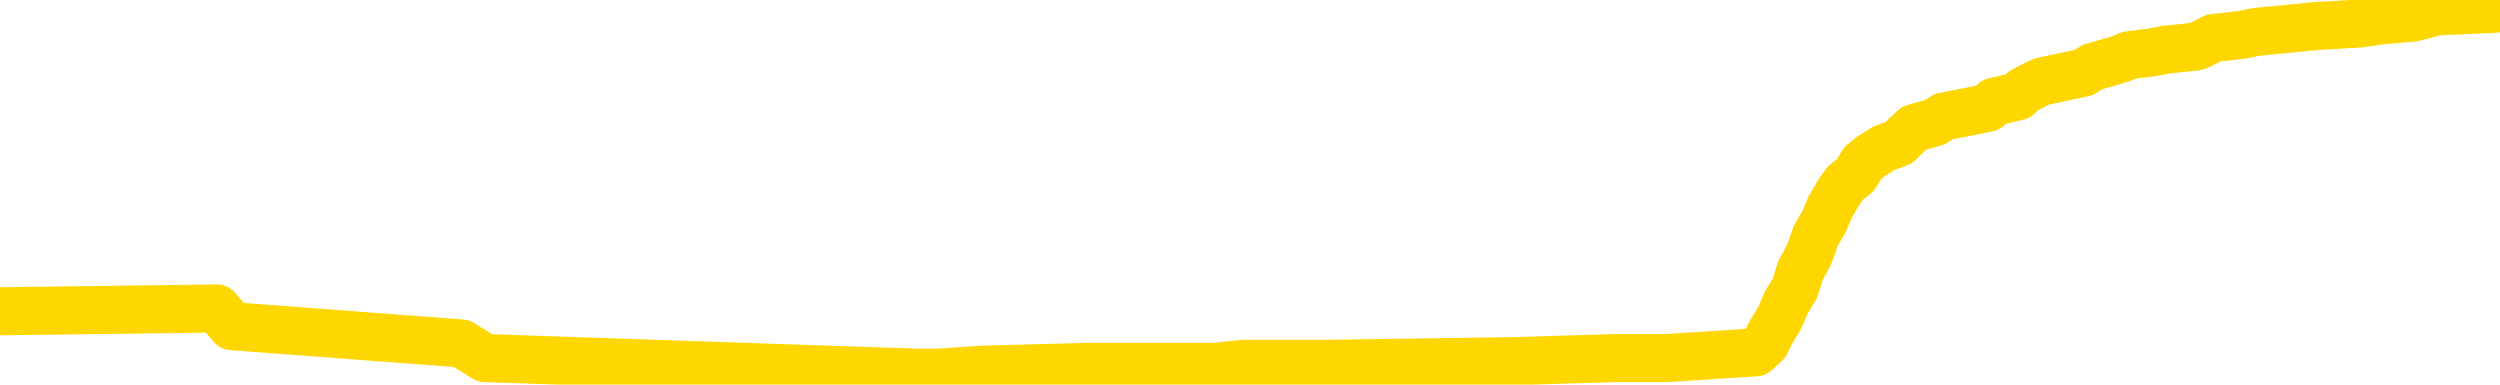 <svg xmlns="http://www.w3.org/2000/svg" version="1.1" viewBox="0 0 6500 1000">
	<path fill="none" stroke="gold" stroke-width="125" stroke-linecap="round" stroke-linejoin="round" d="M0 16765  L-791545 16765 L-791361 16758 L-790871 16742 L-790577 16735 L-790266 16720 L-790031 16712 L-789978 16697 L-789919 16682 L-789766 16674 L-789725 16659 L-789593 16652 L-789300 16644 L-788759 16644 L-788149 16636 L-788101 16636 L-787461 16629 L-787428 16629 L-786902 16629 L-786770 16621 L-786379 16606 L-786051 16591 L-785934 16576 L-785723 16561 L-785006 16561 L-784436 16553 L-784329 16553 L-784154 16546 L-783933 16531 L-783531 16523 L-783506 16508 L-782578 16493 L-782490 16478 L-782408 16462 L-782338 16447 L-782041 16440 L-781889 16425 L-779998 16432 L-779898 16432 L-779635 16432 L-779342 16440 L-779200 16425 L-778951 16425 L-778916 16417 L-778757 16409 L-778294 16394 L-778041 16387 L-777829 16372 L-777577 16364 L-777228 16356 L-776301 16341 L-776207 16326 L-775797 16319 L-774626 16303 L-773437 16296 L-773344 16281 L-773317 16266 L-773051 16250 L-772752 16235 L-772623 16220 L-772586 16205 L-771771 16205 L-771387 16213 L-770327 16220 L-770266 16220 L-770000 16372 L-769529 16515 L-769337 16659 L-769073 16803 L-768736 16795 L-768601 16788 L-768145 16780 L-767402 16773 L-767384 16765 L-767219 16750 L-767151 16750 L-766635 16742 L-765606 16742 L-765410 16735 L-764921 16727 L-764559 16720 L-764151 16720 L-763765 16727 L-762062 16727 L-761964 16727 L-761892 16727 L-761830 16727 L-761646 16720 L-761310 16720 L-760669 16712 L-760592 16705 L-760531 16705 L-760344 16697 L-760265 16697 L-760088 16689 L-760068 16682 L-759838 16682 L-759451 16674 L-758562 16674 L-758523 16667 L-758434 16659 L-758407 16644 L-757399 16636 L-757249 16621 L-757225 16614 L-757092 16606 L-757052 16599 L-755794 16591 L-755736 16591 L-755196 16584 L-755144 16584 L-755097 16584 L-754702 16576 L-754563 16568 L-754363 16561 L-754216 16561 L-754051 16561 L-753775 16568 L-753416 16568 L-752863 16561 L-752219 16553 L-751960 16538 L-751806 16531 L-751405 16523 L-751365 16515 L-751244 16508 L-751183 16515 L-751169 16515 L-751075 16515 L-750782 16508 L-750630 16478 L-750300 16462 L-750222 16447 L-750146 16440 L-749920 16417 L-749853 16402 L-749625 16387 L-749573 16372 L-749408 16364 L-748402 16356 L-748219 16349 L-747668 16341 L-747275 16326 L-746878 16319 L-746028 16303 L-745949 16296 L-745370 16288 L-744929 16288 L-744688 16281 L-744531 16281 L-744130 16266 L-744109 16266 L-743665 16258 L-743259 16250 L-743123 16235 L-742948 16220 L-742812 16205 L-742561 16190 L-741562 16182 L-741479 16175 L-741344 16167 L-741305 16160 L-740415 16152 L-740200 16145 L-739756 16137 L-739639 16129 L-739582 16122 L-738906 16122 L-738806 16114 L-738777 16114 L-737435 16107 L-737029 16099 L-736990 16092 L-736062 16084 L-735963 16076 L-735830 16069 L-735426 16061 L-735400 16054 L-735307 16046 L-735091 16039 L-734680 16023 L-733526 16008 L-733234 15993 L-733206 15978 L-732598 15970 L-732348 15955 L-732328 15948 L-731398 15940 L-731347 15925 L-731225 15917 L-731207 15902 L-731051 15895 L-730876 15880 L-730739 15872 L-730683 15864 L-730575 15857 L-730490 15849 L-730257 15842 L-730182 15834 L-729873 15827 L-729755 15819 L-729586 15811 L-729494 15804 L-729392 15804 L-729368 15796 L-729291 15796 L-729193 15781 L-728827 15774 L-728722 15766 L-728218 15759 L-727767 15751 L-727728 15743 L-727704 15736 L-727664 15728 L-727535 15721 L-727434 15713 L-726993 15706 L-726710 15698 L-726118 15690 L-725988 15683 L-725713 15668 L-725561 15660 L-725407 15653 L-725322 15637 L-725244 15630 L-725058 15622 L-725008 15622 L-724980 15615 L-724901 15607 L-724878 15600 L-724594 15584 L-723990 15569 L-722995 15562 L-722697 15554 L-721963 15547 L-721719 15539 L-721629 15531 L-721051 15524 L-720353 15516 L-719601 15509 L-719282 15501 L-718899 15486 L-718822 15478 L-718188 15471 L-718002 15463 L-717915 15463 L-717785 15463 L-717472 15456 L-717423 15448 L-717281 15441 L-717259 15433 L-716292 15425 L-715746 15418 L-715268 15418 L-715207 15418 L-714883 15418 L-714862 15410 L-714799 15410 L-714589 15403 L-714512 15395 L-714458 15388 L-714435 15380 L-714396 15372 L-714380 15365 L-713623 15357 L-713607 15350 L-712807 15342 L-712655 15335 L-711749 15327 L-711243 15320 L-711014 15304 L-710973 15304 L-710857 15297 L-710681 15289 L-709927 15297 L-709792 15289 L-709628 15282 L-709310 15274 L-709133 15259 L-708111 15244 L-708088 15229 L-707837 15221 L-707624 15206 L-706990 15198 L-706752 15183 L-706719 15168 L-706541 15153 L-706461 15138 L-706371 15130 L-706307 15115 L-705867 15100 L-705843 15092 L-705302 15085 L-705046 15077 L-704552 15070 L-703674 15062 L-703638 15055 L-703585 15047 L-703544 15039 L-703427 15032 L-703150 15024 L-702943 15009 L-702746 14994 L-702723 14979 L-702672 14964 L-702633 14956 L-702555 14949 L-701958 14933 L-701897 14926 L-701794 14918 L-701640 14911 L-701008 14903 L-700327 14896 L-700024 14881 L-699678 14873 L-699480 14865 L-699432 14850 L-699111 14843 L-698484 14835 L-698337 14828 L-698301 14820 L-698243 14812 L-698166 14797 L-697925 14797 L-697837 14790 L-697743 14782 L-697449 14775 L-697315 14767 L-697255 14759 L-697218 14744 L-696945 14744 L-695939 14737 L-695764 14729 L-695713 14729 L-695420 14722 L-695228 14706 L-694895 14699 L-694388 14691 L-693826 14676 L-693811 14661 L-693795 14653 L-693694 14638 L-693580 14623 L-693541 14608 L-693503 14600 L-693437 14600 L-693409 14593 L-693270 14600 L-692978 14600 L-692928 14600 L-692822 14600 L-692558 14593 L-692093 14585 L-691948 14585 L-691894 14570 L-691837 14563 L-691646 14555 L-691280 14547 L-691066 14547 L-690871 14547 L-690813 14547 L-690754 14532 L-690600 14525 L-690331 14517 L-689901 14555 L-689886 14555 L-689809 14547 L-689744 14540 L-689615 14487 L-689591 14479 L-689307 14472 L-689260 14464 L-689205 14457 L-688743 14449 L-688704 14449 L-688663 14442 L-688473 14434 L-687992 14426 L-687505 14419 L-687489 14411 L-687451 14404 L-687194 14396 L-687117 14381 L-686887 14373 L-686871 14358 L-686577 14343 L-686134 14336 L-685687 14328 L-685183 14320 L-685029 14313 L-684743 14305 L-684702 14290 L-684371 14283 L-684149 14275 L-683632 14260 L-683557 14252 L-683309 14237 L-683114 14222 L-683055 14214 L-682278 14207 L-682204 14207 L-681973 14199 L-681957 14199 L-681895 14192 L-681699 14184 L-681235 14184 L-681212 14177 L-681082 14177 L-679781 14177 L-679765 14177 L-679688 14169 L-679594 14169 L-679377 14169 L-679225 14161 L-679046 14169 L-678992 14177 L-678705 14184 L-678666 14184 L-678296 14184 L-677856 14184 L-677673 14184 L-677352 14177 L-677057 14177 L-676611 14161 L-676539 14154 L-676076 14139 L-675639 14131 L-675457 14124 L-674002 14108 L-673871 14101 L-673413 14086 L-673187 14078 L-672801 14063 L-672284 14048 L-671330 14033 L-670536 14018 L-669862 14010 L-669436 13995 L-669125 13987 L-668895 13965 L-668212 13942 L-668199 13919 L-667989 13889 L-667967 13881 L-667792 13866 L-666842 13859 L-666574 13844 L-665759 13836 L-665448 13821 L-665411 13813 L-665354 13798 L-664737 13791 L-664099 13775 L-662473 13768 L-661799 13760 L-661157 13760 L-661079 13760 L-661023 13760 L-660987 13760 L-660959 13753 L-660847 13738 L-660829 13730 L-660806 13722 L-660653 13715 L-660599 13700 L-660521 13692 L-660402 13685 L-660305 13677 L-660187 13669 L-659918 13654 L-659648 13647 L-659631 13632 L-659431 13624 L-659284 13609 L-659057 13601 L-658923 13594 L-658614 13586 L-658554 13579 L-658201 13564 L-657852 13556 L-657752 13548 L-657687 13533 L-657627 13526 L-657243 13511 L-656862 13503 L-656758 13495 L-656497 13488 L-656226 13473 L-656067 13465 L-656035 13458 L-655973 13450 L-655831 13442 L-655647 13435 L-655603 13427 L-655315 13427 L-655299 13420 L-655066 13420 L-655005 13412 L-654966 13412 L-654387 13405 L-654253 13397 L-654230 13367 L-654211 13314 L-654194 13253 L-654178 13193 L-654154 13132 L-654137 13087 L-654116 13034 L-654099 12981 L-654076 12950 L-654059 12920 L-654038 12897 L-654021 12882 L-653972 12860 L-653900 12837 L-653865 12799 L-653841 12769 L-653806 12739 L-653764 12708 L-653727 12693 L-653712 12663 L-653687 12640 L-653650 12625 L-653633 12602 L-653610 12587 L-653593 12572 L-653574 12557 L-653558 12542 L-653529 12519 L-653503 12496 L-653457 12489 L-653441 12474 L-653399 12466 L-653351 12451 L-653280 12436 L-653265 12421 L-653249 12405 L-653187 12398 L-653148 12390 L-653108 12383 L-652942 12375 L-652877 12368 L-652861 12360 L-652817 12345 L-652759 12337 L-652546 12330 L-652513 12322 L-652470 12315 L-652392 12307 L-651855 12300 L-651777 12292 L-651672 12277 L-651584 12269 L-651407 12262 L-651057 12254 L-650901 12247 L-650463 12239 L-650306 12231 L-650177 12224 L-649473 12209 L-649272 12201 L-648311 12186 L-647829 12178 L-647730 12178 L-647637 12171 L-647392 12163 L-647319 12156 L-646876 12141 L-646780 12133 L-646765 12125 L-646749 12118 L-646724 12110 L-646258 12103 L-646041 12095 L-645902 12088 L-645608 12080 L-645519 12072 L-645478 12065 L-645448 12057 L-645276 12050 L-645217 12042 L-645141 12035 L-645060 12027 L-644990 12027 L-644681 12019 L-644596 12012 L-644382 12004 L-644347 11997 L-643664 11989 L-643565 11982 L-643360 11974 L-643313 11966 L-643035 11959 L-642973 11951 L-642956 11936 L-642878 11929 L-642569 11914 L-642545 11906 L-642491 11891 L-642468 11883 L-642346 11876 L-642210 11861 L-641966 11853 L-641840 11853 L-641194 11845 L-641178 11845 L-641153 11845 L-640973 11830 L-640896 11823 L-640805 11815 L-640377 11808 L-639961 11800 L-639568 11785 L-639489 11777 L-639470 11770 L-639107 11762 L-638871 11755 L-638642 11747 L-638329 11739 L-638251 11732 L-638171 11717 L-637993 11702 L-637977 11694 L-637712 11679 L-637631 11671 L-637401 11664 L-637175 11656 L-636860 11656 L-636684 11649 L-636323 11649 L-635932 11641 L-635862 11626 L-635798 11618 L-635658 11603 L-635606 11596 L-635505 11580 L-635003 11573 L-634806 11565 L-634559 11558 L-634373 11550 L-634074 11543 L-633998 11535 L-633832 11520 L-632947 11512 L-632919 11497 L-632796 11482 L-632217 11475 L-632139 11467 L-631426 11467 L-631114 11467 L-630901 11467 L-630884 11467 L-630497 11467 L-629972 11452 L-629526 11444 L-629197 11437 L-629044 11429 L-628718 11429 L-628539 11422 L-628458 11422 L-628252 11406 L-628076 11399 L-627147 11391 L-626258 11384 L-626219 11376 L-625991 11376 L-625612 11369 L-624824 11361 L-624590 11353 L-624514 11346 L-624156 11338 L-623585 11323 L-623318 11316 L-622931 11308 L-622828 11308 L-622658 11308 L-622039 11308 L-621828 11308 L-621520 11308 L-621467 11300 L-621339 11293 L-621286 11285 L-621167 11278 L-620831 11263 L-619872 11255 L-619740 11240 L-619539 11232 L-618907 11225 L-618596 11217 L-618182 11210 L-618155 11202 L-618009 11194 L-617589 11187 L-616256 11187 L-616210 11179 L-616081 11164 L-616064 11157 L-615486 11141 L-615281 11134 L-615251 11126 L-615210 11119 L-615153 11111 L-615115 11104 L-615037 11096 L-614894 11089 L-614440 11081 L-614321 11073 L-614036 11066 L-613664 11058 L-613567 11051 L-613241 11043 L-612886 11036 L-612716 11028 L-612669 11020 L-612560 11013 L-612471 11005 L-612443 10998 L-612367 10983 L-612063 10975 L-612029 10960 L-611958 10952 L-611590 10945 L-611254 10937 L-611173 10937 L-610954 10930 L-610782 10922 L-610755 10914 L-610257 10907 L-609708 10892 L-608828 10884 L-608729 10869 L-608652 10861 L-608378 10854 L-608131 10839 L-608057 10831 L-607995 10816 L-607876 10808 L-607834 10801 L-607724 10793 L-607647 10778 L-606946 10771 L-606701 10763 L-606661 10755 L-606505 10748 L-605905 10748 L-605679 10748 L-605587 10748 L-605111 10748 L-604514 10733 L-603994 10725 L-603973 10718 L-603828 10710 L-603508 10710 L-602966 10710 L-602734 10710 L-602563 10710 L-602077 10702 L-601849 10695 L-601764 10687 L-601418 10680 L-601092 10680 L-600569 10672 L-600242 10665 L-599641 10657 L-599444 10642 L-599392 10634 L-599351 10627 L-599070 10619 L-598386 10604 L-598076 10597 L-598051 10581 L-597859 10574 L-597637 10566 L-597551 10559 L-596887 10544 L-596863 10536 L-596641 10521 L-596311 10513 L-595959 10498 L-595754 10491 L-595522 10475 L-595264 10468 L-595074 10453 L-595027 10445 L-594800 10438 L-594765 10430 L-594609 10422 L-594394 10415 L-594221 10407 L-594130 10400 L-593853 10392 L-593609 10385 L-593293 10377 L-592867 10377 L-592830 10377 L-592347 10377 L-592113 10377 L-591901 10369 L-591675 10362 L-591125 10362 L-590878 10354 L-590044 10354 L-589988 10347 L-589967 10339 L-589809 10332 L-589347 10324 L-589307 10316 L-588967 10301 L-588833 10294 L-588611 10286 L-588038 10279 L-587567 10271 L-587372 10264 L-587179 10256 L-586990 10248 L-586888 10241 L-586520 10233 L-586473 10226 L-586392 10218 L-585098 10211 L-585050 10203 L-584782 10203 L-584637 10203 L-584086 10203 L-583969 10195 L-583887 10188 L-583528 10180 L-583304 10173 L-583023 10165 L-582694 10150 L-582186 10142 L-582073 10135 L-581995 10127 L-581830 10120 L-581536 10120 L-581067 10120 L-580871 10127 L-580820 10127 L-580170 10120 L-580048 10112 L-579594 10112 L-579559 10105 L-579090 10097 L-578980 10089 L-578963 10082 L-578747 10082 L-578566 10074 L-578035 10074 L-577005 10074 L-576806 10067 L-576347 10059 L-575399 10044 L-575300 10036 L-574946 10021 L-574886 10014 L-574871 10006 L-574836 9999 L-574467 9991 L-574347 9983 L-574105 9976 L-573941 9968 L-573753 9961 L-573633 9953 L-572562 9938 L-571704 9930 L-571492 9915 L-571394 9908 L-571220 9893 L-570887 9885 L-570815 9877 L-570758 9870 L-570582 9870 L-570193 9862 L-569958 9855 L-569847 9847 L-569730 9840 L-568749 9832 L-568723 9825 L-568129 9809 L-568097 9809 L-567948 9802 L-567664 9794 L-566752 9794 L-565806 9794 L-565653 9787 L-565550 9787 L-565418 9779 L-565275 9772 L-565249 9764 L-565135 9756 L-564916 9749 L-564235 9741 L-564106 9734 L-563802 9726 L-563562 9711 L-563230 9703 L-562591 9696 L-562249 9681 L-562187 9673 L-562031 9673 L-561110 9673 L-560639 9673 L-560596 9673 L-560583 9666 L-560542 9658 L-560519 9650 L-560493 9643 L-560349 9635 L-559926 9628 L-559591 9628 L-559400 9620 L-558971 9620 L-558783 9613 L-558394 9597 L-557860 9590 L-557487 9582 L-557466 9582 L-557216 9575 L-557098 9567 L-557022 9560 L-556886 9552 L-556847 9544 L-556767 9537 L-556372 9529 L-555877 9522 L-555765 9507 L-555592 9499 L-555283 9491 L-554836 9484 L-554513 9476 L-554370 9461 L-553943 9446 L-553790 9431 L-553735 9416 L-552921 9408 L-552901 9401 L-552529 9393 L-552473 9393 L-551344 9386 L-551276 9386 L-550717 9378 L-550523 9370 L-550386 9363 L-550153 9355 L-549806 9348 L-549771 9333 L-549736 9325 L-549668 9310 L-549319 9302 L-549147 9295 L-548662 9287 L-548645 9280 L-548320 9272 L-548163 9264 L-547022 9249 L-546997 9242 L-546805 9227 L-546612 9219 L-546362 9211 L-546345 9204 L-545324 9196 L-545027 9189 L-544951 9181 L-544815 9166 L-544639 9158 L-544063 9143 L-543847 9136 L-543783 9128 L-543653 9121 L-543616 9105 L-543092 9098 L-542955 12080 L-542940 12080 L-542917 12080 L-542897 12080 L-542670 9090 L-541894 9090 L-541853 9090 L-541485 9090 L-541406 9083 L-541354 9075 L-540681 9068 L-539939 9060 L-539514 9060 L-539066 9052 L-538005 9045 L-537693 9030 L-537283 9030 L-537211 9022 L-536687 9022 L-536592 9022 L-536574 9022 L-536129 9015 L-535944 9000 L-535164 8984 L-534491 8977 L-534079 8954 L-533847 8939 L-533707 8931 L-533625 8916 L-533605 8909 L-533529 8909 L-533401 8901 L-533084 8909 L-532859 8909 L-532534 8901 L-532472 8901 L-532102 8901 L-532069 8901 L-531861 8901 L-531193 8901 L-531116 8901 L-530958 8886 L-530847 8886 L-530521 8878 L-530366 8871 L-530025 8871 L-529968 8856 L-529629 8841 L-529426 8833 L-529373 8818 L-527997 8810 L-527867 8803 L-527433 8795 L-527113 8788 L-526285 8772 L-526162 8765 L-525431 8750 L-525275 8735 L-525235 8727 L-525181 8719 L-525158 8712 L-525044 8704 L-524747 8697 L-524457 8689 L-524403 8682 L-524282 8674 L-524252 8666 L-524153 8659 L-523709 8659 L-523557 8651 L-522721 8651 L-522179 8644 L-521845 8644 L-521829 8636 L-521753 8629 L-521637 8621 L-521443 8613 L-521178 8606 L-520344 8598 L-520248 8591 L-519726 8583 L-519684 8576 L-519585 8568 L-518757 8568 L-518622 8561 L-518283 8561 L-517729 8553 L-517349 8545 L-517186 8538 L-516876 8530 L-516064 8523 L-515758 8515 L-515489 8515 L-515168 8515 L-514847 8523 L-514571 8523 L-513743 8508 L-513648 8500 L-513555 8477 L-513451 8455 L-513064 8432 L-512584 8417 L-512567 8409 L-512449 8402 L-512081 8386 L-511986 8379 L-511152 8364 L-511075 8356 L-510776 8349 L-510685 8341 L-510278 8326 L-510167 8311 L-509468 8303 L-508995 8296 L-508935 8288 L-508716 8273 L-508442 8265 L-508329 8258 L-507302 8250 L-506915 8243 L-506895 8235 L-506562 8227 L-506318 8220 L-505885 8212 L-505774 8205 L-505657 8197 L-505205 8182 L-504615 8174 L-504278 8167 L-502385 8159 L-502272 8144 L-502060 8137 L-500742 8129 L-500635 6426 L-500569 4746 L-500533 3194 L-500471 3194 L-499972 4882 L-499297 6547 L-499275 8084 L-499004 8069 L-498036 8069 L-497347 8061 L-497185 8053 L-496644 8046 L-496554 8038 L-495535 8031 L-494587 8016 L-494222 8023 L-494119 8031 L-493531 8031 L-493471 8031 L-493371 8023 L-492930 8008 L-492823 8000 L-492381 7993 L-491381 7970 L-491125 7947 L-491022 7925 L-490892 7910 L-490525 7894 L-489945 7879 L-489914 7872 L-489598 7864 L-487615 7857 L-487499 7849 L-487432 7849 L-487073 7841 L-485454 7834 L-485277 7834 L-485132 7834 L-484310 7841 L-484257 7849 L-484203 7849 L-483769 7849 L-482788 7857 L-482714 7857 L-481630 7849 L-481417 7849 L-480700 7834 L-480312 7826 L-480093 7811 L-479774 7796 L-479280 7781 L-479152 7773 L-478923 7758 L-478691 7743 L-478632 7735 L-478342 7728 L-478070 7713 L-477040 7705 L-475375 7698 L-474956 7690 L-474819 7683 L-474663 7683 L-474357 7675 L-474129 7660 L-473971 7652 L-473812 7637 L-473642 7622 L-473595 7614 L-473542 7607 L-473520 7607 L-473134 7599 L-472884 7599 L-472614 7599 L-472453 7599 L-472363 7599 L-470705 7599 L-470539 7607 L-470159 7599 L-469699 7599 L-469090 7584 L-467997 7577 L-467565 7569 L-467534 7561 L-467472 7554 L-467454 7546 L-465751 7539 L-465709 7531 L-465242 7524 L-465055 7516 L-465023 7501 L-464428 7493 L-464378 7486 L-464055 7478 L-464005 7471 L-463794 7463 L-463776 7455 L-463510 7440 L-463457 7433 L-462988 7425 L-462478 7410 L-462399 7410 L-462105 7402 L-462089 7395 L-462050 7387 L-461979 7380 L-461822 7372 L-460876 7372 L-460819 7372 L-460298 7372 L-460106 7365 L-460005 7365 L-459779 7357 L-459269 7357 L-458881 7561 L-458812 7561 L-458463 7554 L-458106 7546 L-456978 7327 L-456926 7312 L-456700 7304 L-456666 7297 L-456541 7281 L-456443 7281 L-456178 7281 L-455437 7289 L-454859 7289 L-454566 7289 L-453860 7289 L-453681 7281 L-453658 7281 L-453022 7274 L-452710 7266 L-452314 7266 L-452284 7259 L-452263 7251 L-452110 7244 L-451425 7244 L-451408 7244 L-451068 7244 L-450796 7236 L-450758 7228 L-450702 7213 L-450680 7206 L-450608 7198 L-450276 7191 L-450170 7183 L-450141 7168 L-449943 7160 L-449791 7153 L-448922 7145 L-448360 7130 L-448344 7130 L-448243 7122 L-448140 7130 L-447994 7130 L-447916 7130 L-447878 7122 L-447822 7115 L-447749 7107 L-447604 7100 L-447122 7100 L-446718 7092 L-445851 7100 L-445831 7100 L-445574 7100 L-445497 7100 L-445468 7092 L-445458 7077 L-445441 7069 L-445148 7062 L-445108 7054 L-445036 7047 L-444963 7039 L-444758 7032 L-444598 7009 L-444296 6986 L-444219 6956 L-444202 6933 L-443985 6918 L-443754 6918 L-443644 6926 L-443275 6933 L-443116 6933 L-442885 6933 L-442716 6933 L-442571 6926 L-442439 6918 L-441163 6903 L-440760 6888 L-440699 6880 L-440582 6865 L-440157 6858 L-440142 6842 L-440080 6835 L-439807 6820 L-439694 6812 L-439412 6797 L-439135 6789 L-438709 6774 L-438687 6767 L-438609 6759 L-438484 6752 L-437897 6744 L-437506 6736 L-437170 6729 L-436581 6721 L-436479 6721 L-436308 6714 L-436172 6714 L-435344 6706 L-434159 6699 L-434123 6691 L-434068 6691 L-433847 6683 L-433642 6683 L-433487 6683 L-433231 6676 L-433154 6668 L-432611 6661 L-432575 6653 L-432326 6646 L-431939 6638 L-431113 6630 L-430755 6623 L-430444 6623 L-430186 6615 L-429963 6608 L-429557 6600 L-429440 6593 L-429257 6585 L-429204 6585 L-429015 6577 L-428844 6570 L-428816 6562 L-428535 6555 L-428225 6547 L-428087 6540 L-427777 6532 L-427583 6532 L-427568 6524 L-426848 6524 L-426715 6509 L-426417 6502 L-426326 6494 L-425726 6494 L-425687 6487 L-425609 6479 L-424989 6471 L-424837 6456 L-424797 6449 L-424486 6441 L-424294 6434 L-424101 6419 L-424045 6403 L-423737 6396 L-423685 6388 L-423630 6396 L-423604 6396 L-423479 6396 L-422669 6388 L-422592 6381 L-422052 6373 L-421783 6366 L-421124 6358 L-420216 6350 L-419975 6343 L-419442 6335 L-419225 6328 L-418118 6335 L-418067 6335 L-417292 6335 L-416744 6328 L-416633 6320 L-416480 6305 L-416425 6297 L-416259 6290 L-415882 6282 L-415435 6275 L-415380 6267 L-415226 6260 L-414546 6252 L-414325 6244 L-413808 6237 L-412959 6222 L-412943 6214 L-411152 6207 L-410597 6199 L-410480 6191 L-409474 6184 L-409438 6176 L-409205 6176 L-409112 6176 L-409072 6176 L-408740 6169 L-408388 6161 L-408123 6146 L-407837 6138 L-407526 6123 L-407272 6108 L-407178 6101 L-406688 6093 L-406481 6085 L-405915 6078 L-405801 6085 L-405449 6078 L-405398 6078 L-405358 6078 L-404755 6063 L-404021 6048 L-403440 6033 L-403204 6017 L-402664 5995 L-402511 5980 L-402009 5972 L-401800 5957 L-401777 5957 L-401718 5949 L-400755 5949 L-400578 5942 L-400136 5934 L-400112 5919 L-399957 5911 L-399875 5911 L-399725 5919 L-399078 5919 L-399028 5911 L-397908 5904 L-396924 5896 L-396862 5889 L-396142 5881 L-395277 5874 L-394898 5866 L-394679 5866 L-393920 5858 L-393868 5851 L-393559 5836 L-392707 5836 L-392514 5828 L-392337 5821 L-392113 5821 L-391986 5813 L-391794 5813 L-391562 5805 L-391392 5813 L-391106 5805 L-390826 5805 L-390743 5798 L-390573 5790 L-390556 5775 L-390402 5768 L-390363 5760 L-389587 5752 L-389511 5752 L-389279 5737 L-388852 5730 L-388506 5722 L-387923 5715 L-387654 5715 L-387396 5715 L-387266 5699 L-387250 5692 L-387136 5684 L-387112 5677 L-386878 5669 L-386842 5662 L-385526 5662 L-385470 5654 L-384791 5639 L-384219 5639 L-384093 5639 L-383940 5639 L-383863 5639 L-383551 5624 L-383278 5616 L-383189 5601 L-383087 5601 L-382160 5594 L-382083 5594 L-381719 5594 L-381695 5586 L-381658 5578 L-380883 5563 L-380791 5556 L-380651 5548 L-380249 5541 L-379988 5541 L-379744 5548 L-379530 5541 L-379450 5541 L-379373 5541 L-379297 5541 L-379110 5548 L-379043 5548 L-378794 5548 L-378739 5541 L-378601 5533 L-378522 5518 L-378408 5510 L-378185 5503 L-378021 5495 L-377980 5488 L-377810 5480 L-377440 5472 L-377425 5465 L-377309 5457 L-376587 5450 L-376551 5442 L-376419 5442 L-376071 5435 L-375659 5435 L-375623 5435 L-375545 5427 L-375506 5419 L-375142 5412 L-374938 5404 L-374923 5397 L-374577 5389 L-374229 5389 L-373903 5389 L-373802 5382 L-373649 5382 L-373454 5374 L-373223 5374 L-373130 5374 L-372975 5374 L-372897 5374 L-372857 5366 L-372743 5359 L-372720 5351 L-372469 5351 L-372330 5336 L-371752 5313 L-370924 5298 L-370437 5283 L-370315 5276 L-370277 5268 L-370264 5260 L-370112 5245 L-370011 5230 L-369778 5223 L-369388 5207 L-369083 5200 L-369068 5192 L-368897 5185 L-368658 5170 L-368062 5170 L-367458 5162 L-367419 5162 L-367378 5162 L-367225 5155 L-367172 5147 L-367109 5139 L-367041 5132 L-366986 5117 L-366961 5109 L-366914 5102 L-366820 5086 L-366683 5079 L-366529 5071 L-366397 5064 L-366357 5064 L-366321 5056 L-366259 5049 L-365986 5033 L-365671 5026 L-365630 5011 L-365545 5003 L-365368 4996 L-365130 4988 L-364773 4980 L-364743 4973 L-364174 4965 L-364051 4958 L-363815 4950 L-363792 4950 L-363511 4943 L-363225 4943 L-362970 4943 L-362398 4935 L-362101 4927 L-362025 4920 L-361326 4912 L-361248 4905 L-361213 4897 L-361187 4890 L-361136 4874 L-360942 4867 L-360801 4852 L-360766 4844 L-360725 4837 L-360130 4829 L-359898 4821 L-359614 4874 L-359560 4920 L-359486 4973 L-359408 5018 L-359172 5003 L-358928 4996 L-358792 4988 L-358686 4980 L-358606 4973 L-358219 4958 L-358092 4950 L-357939 4943 L-357902 4935 L-357756 4927 L-357534 4920 L-357360 4912 L-357291 4905 L-356470 4890 L-356454 4890 L-356159 4882 L-355371 4874 L-355061 4874 L-354915 4867 L-354687 4859 L-354486 4844 L-353549 4837 L-353513 4829 L-353490 4821 L-353449 4806 L-353181 4799 L-352584 4791 L-352520 4784 L-352485 4776 L-352468 4768 L-351773 4768 L-351572 4768 L-351540 4768 L-351206 4768 L-351098 4761 L-350474 4746 L-349970 4738 L-349932 4723 L-349490 4723 L-349394 4716 L-349235 4716 L-348922 4716 L-348910 4716 L-348469 4723 L-347988 4731 L-347858 4731 L-347538 4731 L-347470 4723 L-347166 4723 L-346990 4716 L-346796 4708 L-346554 4693 L-346356 4678 L-346330 4663 L-345752 4655 L-345682 4647 L-345273 4640 L-345218 4632 L-345172 4625 L-344808 4617 L-344662 4610 L-344457 4602 L-344360 4602 L-344205 4594 L-344144 4587 L-343996 4572 L-343895 4564 L-343339 4564 L-343316 4579 L-343144 4587 L-342602 4594 L-342541 4594 L-342487 4579 L-342459 4564 L-342388 4557 L-342371 4541 L-342308 4534 L-342271 4519 L-342117 4511 L-341791 4504 L-341225 4496 L-341210 4488 L-341148 4473 L-341047 4458 L-341001 4458 L-340758 4451 L-340336 4451 L-340181 4451 L-338439 4435 L-337898 4428 L-336954 4420 L-336545 4413 L-336004 4398 L-335808 4390 L-335639 4382 L-335343 4375 L-335229 4367 L-335213 4367 L-335059 4360 L-334919 4352 L-334842 4337 L-334710 4337 L-334362 4337 L-333992 4345 L-333394 4345 L-333218 4345 L-333062 4337 L-332793 4330 L-332641 4330 L-332350 4352 L-332326 4367 L-332244 4382 L-332016 4398 L-331316 4390 L-331190 4382 L-330758 4375 L-330664 4367 L-329459 4367 L-329410 4360 L-329117 4360 L-328713 4352 L-328438 4337 L-328418 4330 L-328301 4322 L-328225 4314 L-328043 4307 L-327563 4299 L-327112 4284 L-326702 4277 L-326671 4269 L-326253 4261 L-326139 4261 L-326021 4261 L-326005 4261 L-325811 4254 L-325790 4239 L-325557 4231 L-325114 4224 L-324795 4208 L-324330 4208 L-324164 4201 L-324010 4193 L-323854 4193 L-323400 4193 L-323081 4193 L-323026 4201 L-322655 4201 L-322617 4208 L-322291 4208 L-322174 4201 L-322076 4193 L-321750 4178 L-321362 4171 L-321102 4163 L-320743 4148 L-320487 4140 L-318317 4133 L-318267 4125 L-318245 4118 L-317833 4118 L-317772 4118 L-317701 4125 L-317471 4125 L-317160 4118 L-316857 4102 L-316812 4095 L-316504 4087 L-316372 4080 L-316155 4072 L-315443 4065 L-315288 4065 L-315149 4057 L-315001 4057 L-314979 4057 L-314785 4049 L-314760 4042 L-314669 4034 L-314647 4027 L-314630 4019 L-314530 4012 L-313602 4004 L-313144 4004 L-312052 3989 L-311629 3989 L-311225 3981 L-311187 3974 L-310933 3966 L-310159 3951 L-310142 3943 L-310118 3936 L-309925 3928 L-309188 3921 L-308919 3913 L-308879 3906 L-308480 3891 L-308455 3883 L-307666 3875 L-306986 3868 L-305615 3860 L-305345 3853 L-305296 3845 L-304758 3830 L-304725 3822 L-304624 3807 L-304300 3800 L-304220 3792 L-303952 3792 L-303039 3785 L-302900 3785 L-302651 3769 L-302106 3769 L-301684 3762 L-301491 3754 L-301475 3754 L-301338 3739 L-301244 3732 L-301116 3724 L-300856 3716 L-300832 3701 L-300740 3694 L-300430 3686 L-300370 3679 L-300253 3679 L-299903 3679 L-299092 3679 L-298861 3663 L-298032 3663 L-297800 3648 L-297584 3641 L-297065 3641 L-296427 3633 L-296011 3626 L-295688 3618 L-295208 3610 L-294782 3610 L-294721 3603 L-294372 3603 L-294332 3595 L-294318 3588 L-294218 3573 L-294173 3573 L-293688 3565 L-292886 3565 L-292552 3565 L-291471 3557 L-290991 3550 L-290968 3542 L-290827 3535 L-290272 3527 L-289575 3520 L-289266 3512 L-289044 3504 L-288940 3497 L-288837 3482 L-288166 3474 L-288072 3467 L-288050 3467 L-287973 3459 L-287795 3459 L-287623 3459 L-287442 3452 L-287429 3444 L-287352 3436 L-287188 3429 L-286673 3421 L-286657 3414 L-286517 3414 L-286154 3406 L-286130 3406 L-285999 3399 L-285975 3391 L-285613 3383 L-285087 3368 L-284993 3361 L-284778 3346 L-284684 3338 L-284660 3330 L-284195 3323 L-284118 3323 L-283717 3315 L-283266 3315 L-282014 3308 L-281975 3300 L-281544 3293 L-281511 3285 L-280792 3277 L-280616 3270 L-280480 3262 L-280173 3255 L-280118 3247 L-280094 3232 L-280077 3217 L-279903 3209 L-279713 3202 L-279206 3202 L-278832 3141 L-278494 3073 L-278455 3013 L-277736 2960 L-277642 2952 L-277604 2944 L-277062 2944 L-277039 2937 L-276636 2929 L-276211 2922 L-275940 2922 L-275760 2914 L-275514 2899 L-275491 2891 L-275434 2876 L-274818 2869 L-274315 2861 L-273928 2861 L-273309 2869 L-273093 2869 L-272938 2876 L-271645 2861 L-271546 2854 L-271104 2838 L-270772 2831 L-270472 2816 L-270229 2808 L-269495 2793 L-268915 2785 L-268086 2778 L-267986 2770 L-267428 2763 L-267290 2755 L-265648 2748 L-265587 2748 L-265493 2748 L-264526 2748 L-264349 2740 L-264062 2740 L-263844 2740 L-263766 2732 L-263495 2732 L-263379 2725 L-263226 2717 L-262916 2710 L-262838 2702 L-262747 2702 L-262669 2695 L-262553 2695 L-262374 2687 L-262282 2679 L-262244 2672 L-261741 2672 L-261522 2664 L-261392 2664 L-261237 2657 L-261183 2649 L-261058 2649 L-260673 2642 L-260165 2634 L-260093 2627 L-259612 2619 L-259535 2611 L-259435 2611 L-259202 2604 L-258737 2604 L-258507 2604 L-258490 2604 L-258258 2604 L-258104 2604 L-258042 2604 L-257849 2596 L-257578 2581 L-256827 2574 L-255874 2574 L-255837 2566 L-255613 2566 L-255173 2566 L-254892 2551 L-254544 2543 L-253475 2536 L-252547 2536 L-252416 2536 L-252369 2536 L-252300 2528 L-252145 2528 L-252068 2513 L-251894 2498 L-251459 2483 L-251255 2475 L-251195 2460 L-250613 2452 L-250459 2437 L-250343 2430 L-250302 2422 L-250133 2415 L-249996 2407 L-249785 2392 L-249708 2384 L-249684 2377 L-249476 2362 L-249066 2354 L-249041 2346 L-248818 2339 L-248673 2331 L-248638 2324 L-248625 2316 L-248602 2309 L-248369 2301 L-248183 2293 L-247966 2286 L-247941 2278 L-247251 2271 L-247148 2263 L-247112 2256 L-247092 2248 L-246897 2240 L-246844 2233 L-246727 2218 L-246646 2218 L-246535 2210 L-246220 2203 L-245761 2195 L-245506 2188 L-245272 2172 L-245142 2165 L-244789 2157 L-244730 2150 L-244577 2142 L-244005 2127 L-243919 2119 L-243766 2104 L-243470 2089 L-243099 2074 L-242796 2059 L-242720 2051 L-242315 2044 L-242147 2044 L-242003 2044 L-241463 2044 L-241402 2044 L-241386 2029 L-241220 2021 L-241014 2013 L-240940 2013 L-240847 2006 L-240437 1998 L-240422 1991 L-240398 1991 L-240205 1983 L-240128 2051 L-239958 2119 L-239895 2180 L-239880 2248 L-239365 2240 L-239144 2233 L-238525 2218 L-238272 2210 L-238078 2203 L-238038 2195 L-237965 2195 L-237900 2195 L-237249 2195 L-237210 2203 L-237036 2203 L-236970 2203 L-236296 2203 L-235907 2188 L-235646 2180 L-235408 2172 L-235330 2157 L-235314 2142 L-235112 2135 L-234742 2119 L-234516 2112 L-233881 2104 L-233861 2104 L-233473 2097 L-233380 2097 L-233322 2089 L-233046 2082 L-232736 2082 L-232659 2074 L-231808 2082 L-231465 2119 L-231028 2165 L-230594 2203 L-230099 2240 L-229950 2233 L-229681 2240 L-228443 2248 L-228387 2263 L-226623 2271 L-226433 2263 L-225422 2256 L-225271 2248 L-224896 2263 L-224575 2278 L-223970 2293 L-223900 2309 L-223723 2301 L-222894 2293 L-222756 2286 L-222369 2278 L-222184 2271 L-222141 2263 L-222021 2256 L-221811 2248 L-221364 2233 L-221015 2225 L-220883 2218 L-220474 2210 L-220124 2210 L-219839 2203 L-219645 2195 L-219490 2195 L-219327 2188 L-219258 2180 L-219159 2180 L-218925 2172 L-218809 2172 L-218755 2165 L-218214 2165 L-217749 2157 L-216567 2157 L-216434 2157 L-216409 2157 L-216357 2157 L-215689 2157 L-214654 2142 L-214460 2135 L-214281 2127 L-214129 2127 L-214088 2119 L-214074 2119 L-214012 2112 L-213687 2104 L-212526 2097 L-212333 2089 L-212155 2082 L-211041 2074 L-210182 2066 L-210075 2066 L-209602 2059 L-209409 2059 L-207088 2051 L-207010 2044 L-206889 2029 L-206854 2021 L-206817 2006 L-206722 1983 L-206507 1968 L-205926 1953 L-205539 1945 L-204766 1938 L-204688 1930 L-203991 1930 L-203450 1930 L-203409 1923 L-203279 1923 L-202815 1915 L-202776 1907 L-202641 1900 L-202273 1892 L-202244 1885 L-202094 1885 L-201693 1877 L-199869 1885 L-199062 1877 L-198343 1877 L-198327 1877 L-198013 1862 L-197451 1854 L-196950 1847 L-196431 1839 L-196409 1832 L-194666 1824 L-194497 1817 L-194301 1809 L-193407 1801 L-192888 1786 L-192678 1779 L-192420 1771 L-191711 1764 L-190760 1756 L-190102 1749 L-190063 1733 L-189776 1726 L-189694 1718 L-189598 1718 L-189466 1711 L-189389 1711 L-188654 1711 L-188317 1703 L-188267 1711 L-188012 1711 L-187726 1703 L-187300 1703 L-186720 1696 L-186461 1696 L-186309 1688 L-186062 1688 L-186023 1688 L-185226 1680 L-185189 1673 L-185012 1673 L-184602 1658 L-184374 1658 L-184297 1658 L-184166 1658 L-184050 1650 L-183702 1643 L-183638 1635 L-183486 1627 L-182745 1620 L-182634 1612 L-182464 1605 L-182425 1597 L-182130 1597 L-181729 1597 L-181552 1597 L-181458 1597 L-181148 1590 L-180347 1582 L-179888 1567 L-179368 1559 L-178880 1552 L-178184 1544 L-177138 1537 L-176869 1537 L-176815 1529 L-176655 1529 L-176403 1529 L-176157 1521 L-176078 1514 L-175864 1499 L-175552 1491 L-175088 1476 L-175074 1468 L-174778 1468 L-174764 1461 L-173773 1453 L-173101 1446 L-172766 1431 L-172150 1431 L-172013 1423 L-171374 1415 L-171244 1408 L-170293 1393 L-170193 1378 L-169634 1370 L-169225 1370 L-168797 1370 L-168705 1363 L-167871 1363 L-167507 1363 L-167468 1370 L-167336 1378 L-167159 1378 L-166942 1378 L-166888 1370 L-166732 1355 L-166479 1347 L-165378 1340 L-165301 1332 L-165082 1325 L-164951 1310 L-164914 1302 L-164721 1294 L-164622 1287 L-164138 1279 L-163853 1272 L-163693 1264 L-163598 1249 L-163327 1241 L-163057 1234 L-163041 1204 L-162903 1181 L-162764 1158 L-162438 1128 L-162129 1113 L-162088 1105 L-162012 1090 L-161897 1082 L-161046 1067 L-160720 1060 L-160388 1052 L-160256 1052 L-160039 1052 L-160023 1052 L-159343 1052 L-159249 1037 L-159226 1029 L-159210 1014 L-159172 1007 L-158760 992 L-158491 984 L-158451 976 L-158082 976 L-157873 969 L-156790 969 L-156773 961 L-156745 954 L-156724 954 L-156348 939 L-156093 931 L-155845 916 L-155705 901 L-155573 893 L-155241 886 L-155148 878 L-155087 871 L-154529 863 L-154468 855 L-154312 848 L-154118 840 L-153926 833 L-153910 825 L-153872 818 L-153833 810 L-153562 802 L-153439 795 L-153407 787 L-153307 787 L-153151 787 L-153010 787 L-152726 780 L-152401 780 L-151705 772 L-151682 772 L-151172 772 L-150327 772 L-149964 765 L-149809 757 L-149205 757 L-149035 757 L-148974 757 L-148919 749 L-147864 742 L-147845 742 L-146939 742 L-146918 742 L-146751 734 L-146509 734 L-146458 727 L-146404 712 L-146266 704 L-146227 696 L-145299 689 L-145243 689 L-145121 689 L-145050 689 L-144934 689 L-144755 696 L-143773 689 L-143634 689 L-143516 674 L-143221 659 L-142974 651 L-142937 643 L-142883 651 L-142861 651 L-142728 651 L-142649 651 L-142512 643 L-141889 643 L-141722 636 L-141258 636 L-141081 621 L-141065 613 L-141005 606 L-140888 598 L-140405 590 L-139710 583 L-139337 575 L-139168 568 L-138202 560 L-138047 553 L-137869 553 L-137776 545 L-137521 545 L-137350 545 L-136704 537 L-136693 537 L-136112 530 L-135974 530 L-135919 515 L-135184 507 L-135145 500 L-135068 500 L-134426 492 L-133651 492 L-133559 485 L-133510 485 L-133495 477 L-133459 477 L-133442 462 L-133379 454 L-133363 447 L-133343 447 L-133188 439 L-133150 432 L-133133 424 L-133094 416 L-132955 409 L-132878 401 L-132514 394 L-132166 386 L-131392 379 L-130790 371 L-130594 363 L-130364 363 L-130226 356 L-129588 356 L-129299 348 L-129277 348 L-128817 341 L-128584 341 L-128529 333 L-128491 326 L-127988 318 L-127437 310 L-126649 303 L-125526 303 L-124632 295 L-124544 295 L-124245 288 L-124173 280 L-124057 273 L-122880 265 L-122532 257 L-122510 250 L-121991 242 L-121844 235 L-121736 227 L-121526 220 L-121371 212 L-121349 204 L-121155 197 L-121078 189 L-120935 182 L-120134 174 L-119987 167 L-119708 159 L-119530 151 L-119221 144 L-118409 136 L-117481 136 L-115889 129 L-115645 121 L-115004 114 L-114809 106 L-114731 99 L-114214 91 L-113982 91 L-113959 83 L-113827 83 L-113487 76 L-113477 68 L-113260 61 L-113223 53 L-112681 46 L-112153 30 L-112085 23 L-111792 15 L-111244 0 L-111209 -6 L-111156 -14 L-111057 -29 L-110825 -29 L-110244 -29 L-110147 -22 L-110073 -22 L-109741 -29 L-108991 -37 L-108952 -44 L-108272 -44 L-108117 -44 L-107791 -52 L-107575 -59 L-107344 -59 L-107047 -67 L-106801 -75 L-106450 -82 L-106397 -90 L-105637 -97 L-104944 -112 L-104593 -128 L-104130 -135 L-103496 -143 L-103087 -150 L-103010 -143 L-102583 -143 L-101941 -150 L-101772 -150 L-101030 -158 L-100843 -165 L-100547 -173 L-99975 -181 L-99950 -188 L-98931 -188 L-98444 -196 L-98350 -196 L-98289 -203 L-98001 -211 L-97715 -218 L-97654 -226 L-97474 -226 L-96763 -234 L-96587 -241 L-96389 -249 L-96237 -256 L-96145 -264 L-96084 -271 L-95542 -271 L-95231 -279 L-95139 -294 L-95062 -309 L-94495 -317 L-94404 -317 L-94149 -332 L-93822 -347 L-93785 -370 L-93630 -392 L-93398 -400 L-93076 -408 L-91944 -415 L-91744 -423 L-91219 -430 L-90974 -430 L-90728 -438 L-90648 -445 L-90628 -461 L-90552 -468 L-90496 -483 L-90419 -491 L-90380 -498 L-90201 -514 L-90164 -521 L-89933 -529 L-88695 -536 L-88368 -544 L-88329 -559 L-87547 -567 L-87400 -574 L-86408 -582 L-86202 -582 L-85776 -582 L-85649 -582 L-85244 -574 L-85156 -582 L-84499 -589 L-83792 -597 L-83184 -604 L-82991 -612 L-82758 -627 L-82139 -635 L-81844 -650 L-81404 -657 L-81249 -665 L-81094 -673 L-80338 -688 L-79988 -695 L-79586 -695 L-79547 -703 L-78541 -703 L-78221 -703 L-77974 -710 L-77275 -726 L-77201 -733 L-76889 -741 L-75809 -748 L-75617 -756 L-75383 -756 L-75188 -763 L-74688 -771 L-73935 -771 L-73821 -771 L-73621 -771 L-73580 -778 L-73487 -786 L-73174 -794 L-73086 -801 L-72969 -809 L-72652 -809 L-72582 -816 L-72558 -824 L-72196 -831 L-72157 -839 L-71941 -847 L-71437 -839 L-70835 -831 L-70624 -816 L-70470 -809 L-70433 -809 L-70389 -824 L-70354 -831 L-70221 -839 L-69812 -847 L-69441 -854 L-69388 -862 L-69372 -869 L-69293 -877 L-68883 -884 L-68729 -892 L-68714 -907 L-68674 -915 L-68496 -930 L-68420 -937 L-68188 -945 L-67398 -953 L-67321 -953 L-66586 -968 L-66430 -975 L-66190 -990 L-66129 -1006 L-66043 -1013 L-66021 -1028 L-65903 -1043 L-65888 -1059 L-65827 -1074 L-65789 -1081 L-65695 -1089 L-65673 -1089 L-65557 -1096 L-65324 -1104 L-65154 -1119 L-64334 -1119 L-63933 -1127 L-63777 -1127 L-63272 -1127 L-63158 -1127 L-62562 -1127 L-62188 -1134 L-62136 -1134 L-61942 -1142 L-61245 -1142 L-61207 -1149 L-61062 -1149 L-60837 -1157 L-60575 -1165 L-60202 -1172 L-59776 -1180 L-59647 -1187 L-59627 -1202 L-59134 -1202 L-58437 -1210 L-58206 -1202 L-58052 -1202 L-57083 -1202 L-56858 -1195 L-56581 -1195 L-56565 -1202 L-56039 -1210 L-55510 -1217 L-55362 -1225 L-55342 -1233 L-54801 -1240 L-54491 -1248 L-54373 -1263 L-54181 -1278 L-54045 -1293 L-53718 -1301 L-53601 -1308 L-53292 -1308 L-52866 -1316 L-52810 -1316 L-52577 -1308 L-52480 -1308 L-52347 -1308 L-52051 -1308 L-51937 -1316 L-51573 -1323 L-51260 -1323 L-50777 -1331 L-50606 -1339 L-50358 -1346 L-50142 -1354 L-49617 -1361 L-49430 -1376 L-49075 -1384 L-48439 -1392 L-48285 -1407 L-47544 -1414 L-47125 -1422 L-46944 -1429 L-46868 -1429 L-46737 -1437 L-46443 -1445 L-46402 -1452 L-46173 -1452 L-45980 -1460 L-45725 -1460 L-45299 -1467 L-45189 -1475 L-44571 -1475 L-44390 -1475 L-43178 -1475 L-42531 -1467 L-42380 -1467 L-42343 -1467 L-42211 -1467 L-42110 -1475 L-42094 -1482 L-42012 -1490 L-41801 -1498 L-41684 -1505 L-41321 -1513 L-40949 -1520 L-40253 -1528 L-39850 -1535 L-39745 -1543 L-39727 -1551 L-38783 -1558 L-38588 -1573 L-38435 -1581 L-38380 -1596 L-37624 -1596 L-37607 -1581 L-37118 -1573 L-36987 -1558 L-36794 -1558 L-35904 -1566 L-35865 -1573 L-35826 -1581 L-35750 -1588 L-35711 -1588 L-35634 -1596 L-35550 -1603 L-35285 -1611 L-35053 -1619 L-34991 -1626 L-34510 -1634 L-34174 -1634 L-34063 -1641 L-33869 -1649 L-33693 -1656 L-33633 -1656 L-33597 -1664 L-33327 -1672 L-32630 -1687 L-32577 -1702 L-32283 -1717 L-31880 -1732 L-31316 -1740 L-30443 -1747 L-30139 -1755 L-30101 -1762 L-29978 -1770 L-29379 -1778 L-29250 -1785 L-29049 -1793 L-29012 -1800 L-28398 -1808 L-28220 -1815 L-28205 -1831 L-27987 -1838 L-27908 -1853 L-27601 -1853 L-27469 -1861 L-27237 -1861 L-26903 -1861 L-26812 -1868 L-26711 -1876 L-26673 -1884 L-26130 -1884 L-25938 -1891 L-25396 -1899 L-24971 -1906 L-24839 -1906 L-24777 -1906 L-24546 -1906 L-24529 -1906 L-24041 -1899 L-23961 -1899 L-23943 -1899 L-22550 -1891 L-22414 -1891 L-22301 -1899 L-21666 -1906 L-21527 -1914 L-21409 -1921 L-21255 -1937 L-21218 -1944 L-21139 -1952 L-21085 -1944 L-20094 -1944 L-20057 -1952 L-19924 -1952 L-19864 -1967 L-19765 -1974 L-19474 -1982 L-19461 -1990 L-19151 -1990 L-19051 -1982 L-18585 -1990 L-18532 -1187 L-18389 -392 L-18262 409 L-18029 1211 L-17461 1204 L-17372 1196 L-17349 1196 L-17062 1188 L-16379 1181 L-16302 1173 L-16266 1166 L-16250 1158 L-16050 1151 L-15630 1135 L-15359 1135 L-14485 1128 L-14193 1128 L-14082 1128 L-13348 1120 L-13221 1113 L-12861 1105 L-12609 1105 L-11737 1098 L-11568 1098 L-11507 1090 L-11452 1082 L-11104 1075 L-11080 1067 L-10872 1060 L-10731 1052 L-10601 1045 L-10478 1037 L-10355 1029 L-10118 1022 L-9827 1014 L-9168 1007 L-9146 999 L-8991 992 L-8874 984 L-7909 976 L-7854 969 L-7621 961 L-7599 954 L-7273 946 L-7157 946 L-7117 939 L-6616 939 L-6317 931 L-6205 924 L-5663 916 L-4604 908 L-3978 901 L-3806 893 L-3558 886 L-3302 878 L-3171 871 L-3149 863 L-2482 855 L-1586 848 L-1540 840 L-1469 833 L-1353 833 L-1133 825 L-942 825 L-903 818 L-711 810 L-52 810 L564 802 L603 848 L1200 893 L1261 931 L2383 969 L2438 969 L2559 961 L2824 954 L2888 954 L3157 954 L3233 946 L3449 946 L3932 939 L4202 931 L4333 931 L4565 916 L4590 893 L4605 863 L4628 825 L4644 787 L4667 749 L4681 704 L4705 659 L4721 613 L4743 575 L4759 537 L4781 500 L4797 477 L4825 454 L4843 424 L4861 409 L4897 386 L4937 371 L4952 356 L4977 333 L5030 318 L5054 303 L5131 288 L5169 280 L5184 265 L5247 250 L5262 235 L5308 212 L5379 197 L5417 189 L5441 174 L5494 159 L5519 151 L5534 144 L5596 136 L5633 129 L5710 121 L5726 114 L5754 99 L5826 91 L5866 83 L6019 68 L6136 61 L6190 53 L6272 46 L6306 38 L6330 30 L6484 23 L6500 15" />
</svg>
